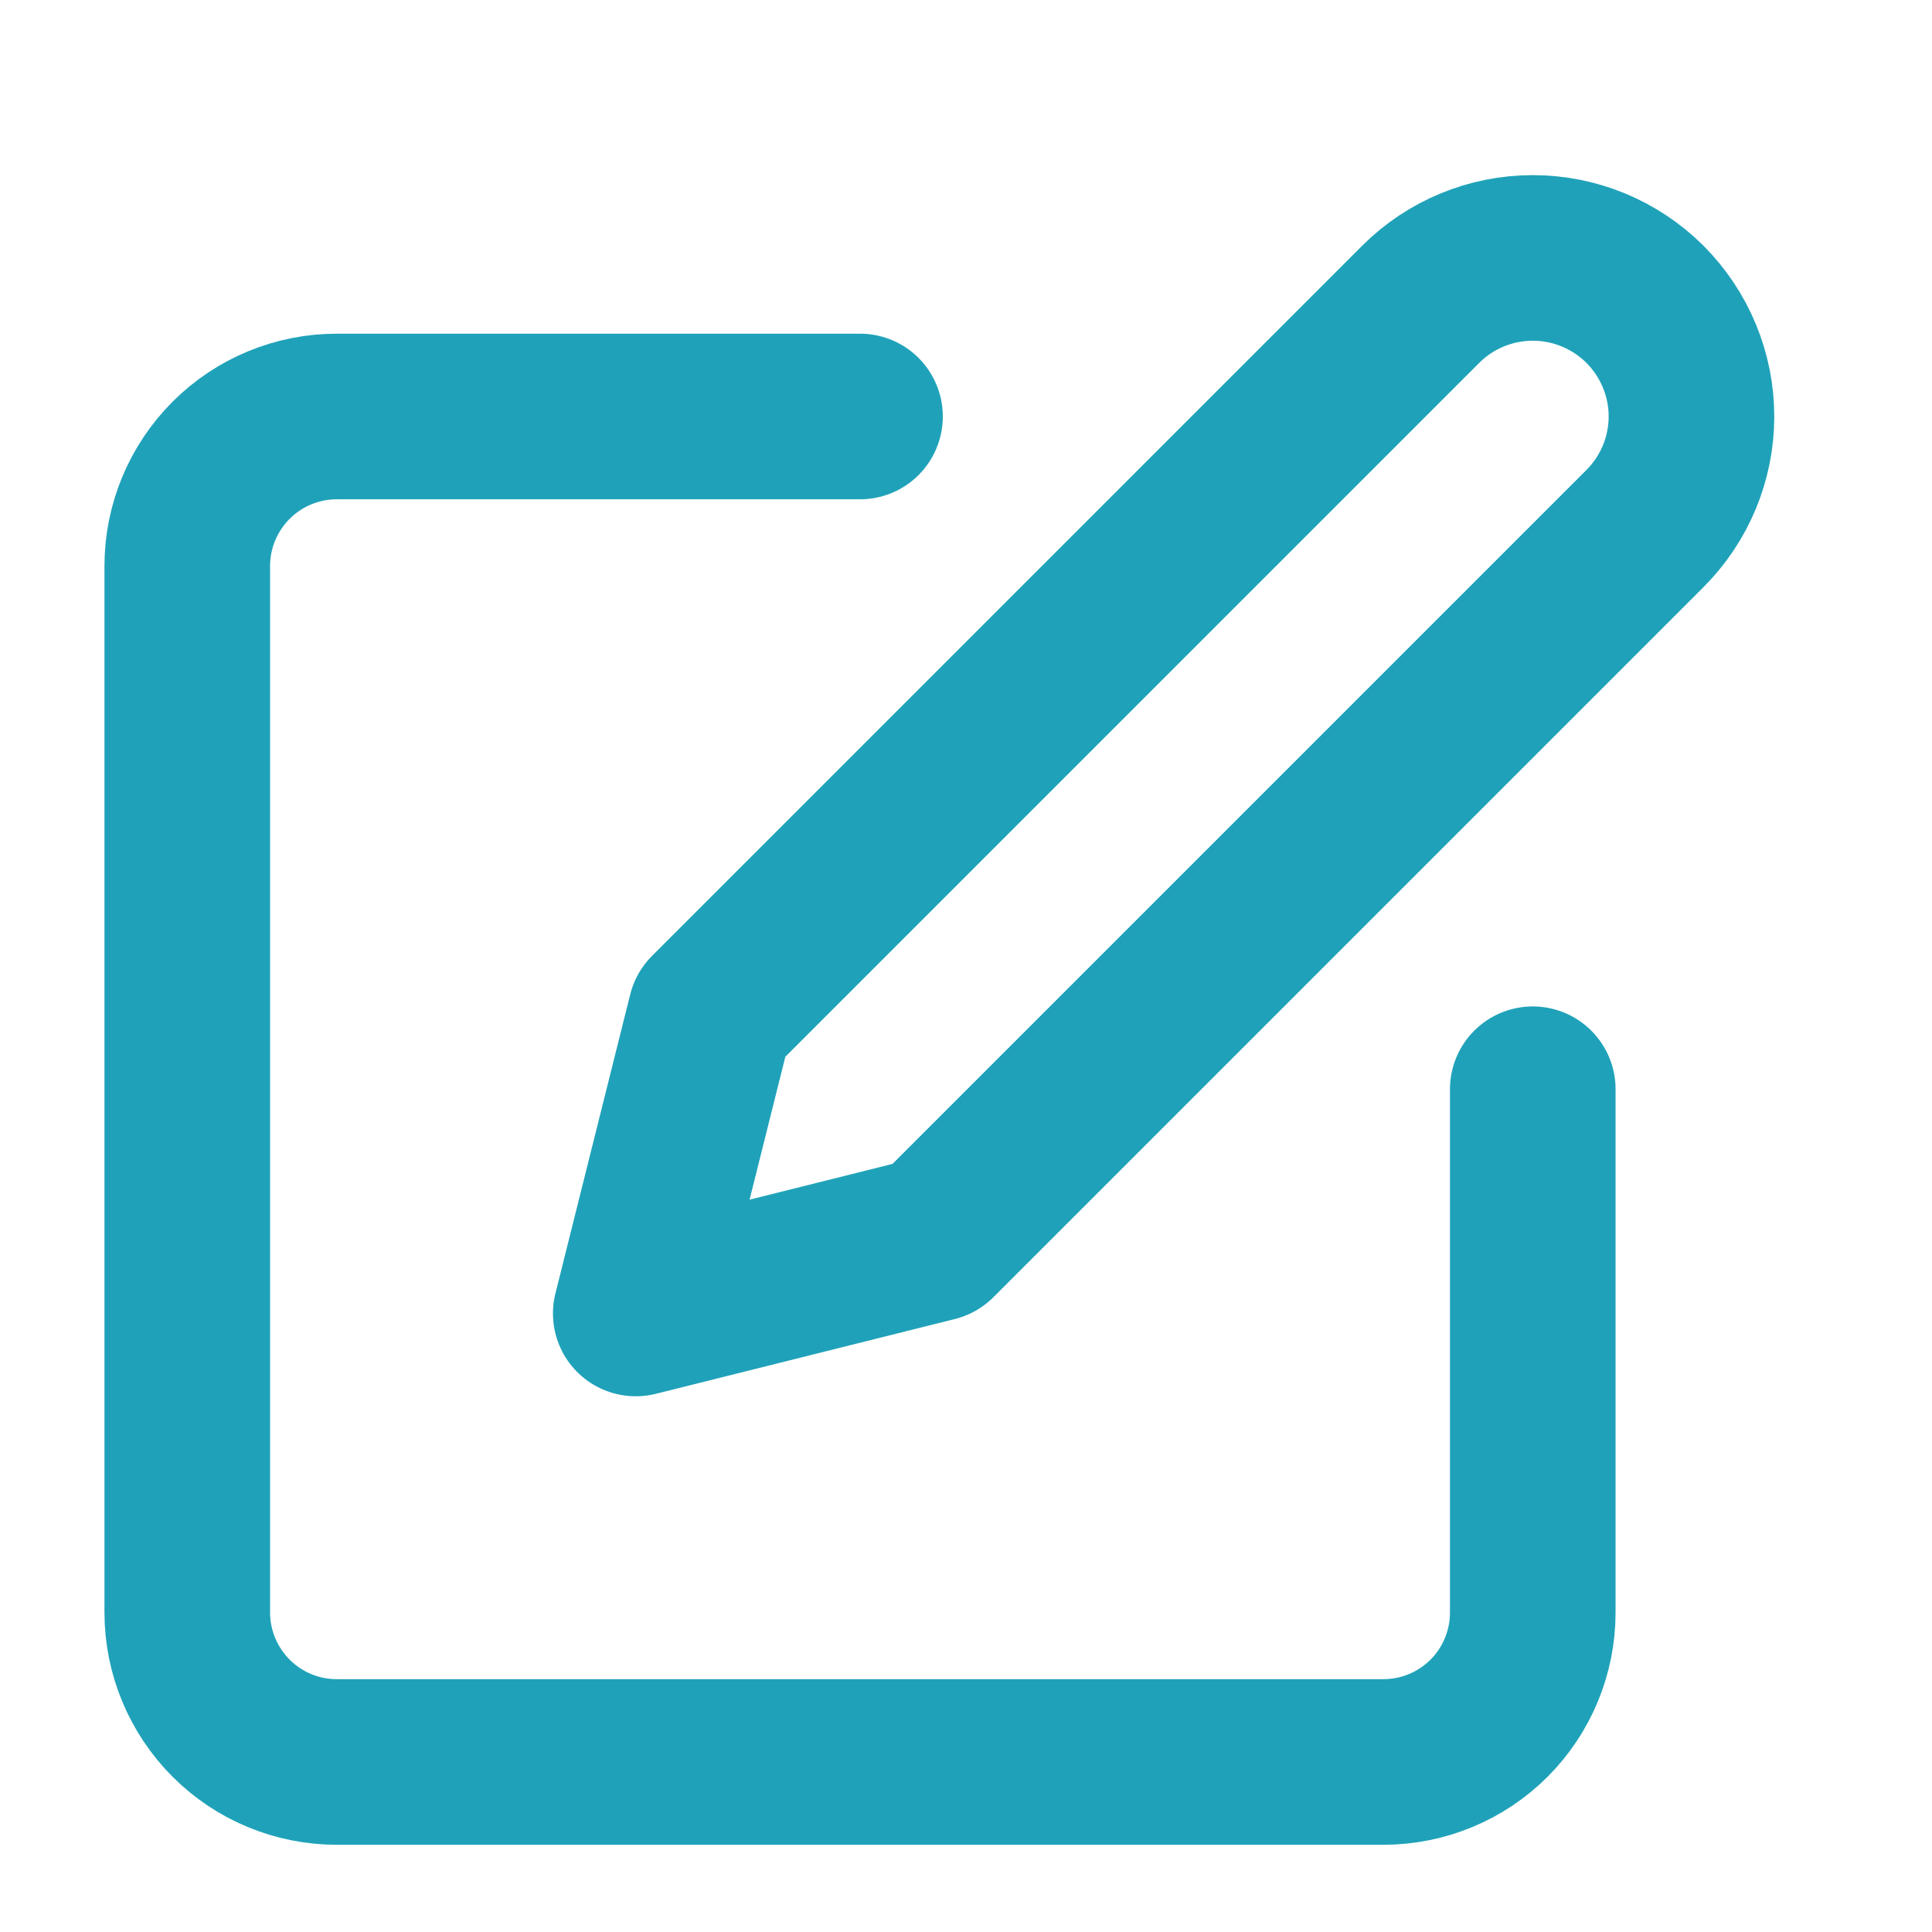 <svg width="14" height="14" viewBox="0 0 14 14" fill="none" xmlns="http://www.w3.org/2000/svg">
<g clip-path="url(#clip0_311:71)">
<path d="M6.232 3.018H2.441C2.153 3.018 1.878 3.132 1.675 3.335C1.472 3.538 1.357 3.814 1.357 4.101V11.685C1.357 11.972 1.472 12.248 1.675 12.451C1.878 12.654 2.153 12.768 2.441 12.768H10.024C10.311 12.768 10.587 12.654 10.79 12.451C10.993 12.248 11.107 11.972 11.107 11.685V7.893" stroke="#1FA2B9" stroke-width="1.2" stroke-linecap="round" stroke-linejoin="round"/>
<path d="M10.295 2.205C10.51 1.99 10.803 1.869 11.107 1.869C11.412 1.869 11.704 1.99 11.92 2.205C12.135 2.421 12.257 2.713 12.257 3.018C12.257 3.323 12.135 3.615 11.92 3.83L6.774 8.976L4.607 9.518L5.149 7.351L10.295 2.205Z" stroke="#1FA2B9" stroke-width="1.2" stroke-linecap="round" stroke-linejoin="round"/>
</g>
<defs>
<clipPath id="clip0_311:71">
<rect width="13" height="13" fill="white" transform="translate(0.308 0.818)"/>
</clipPath>
</defs>
</svg>
